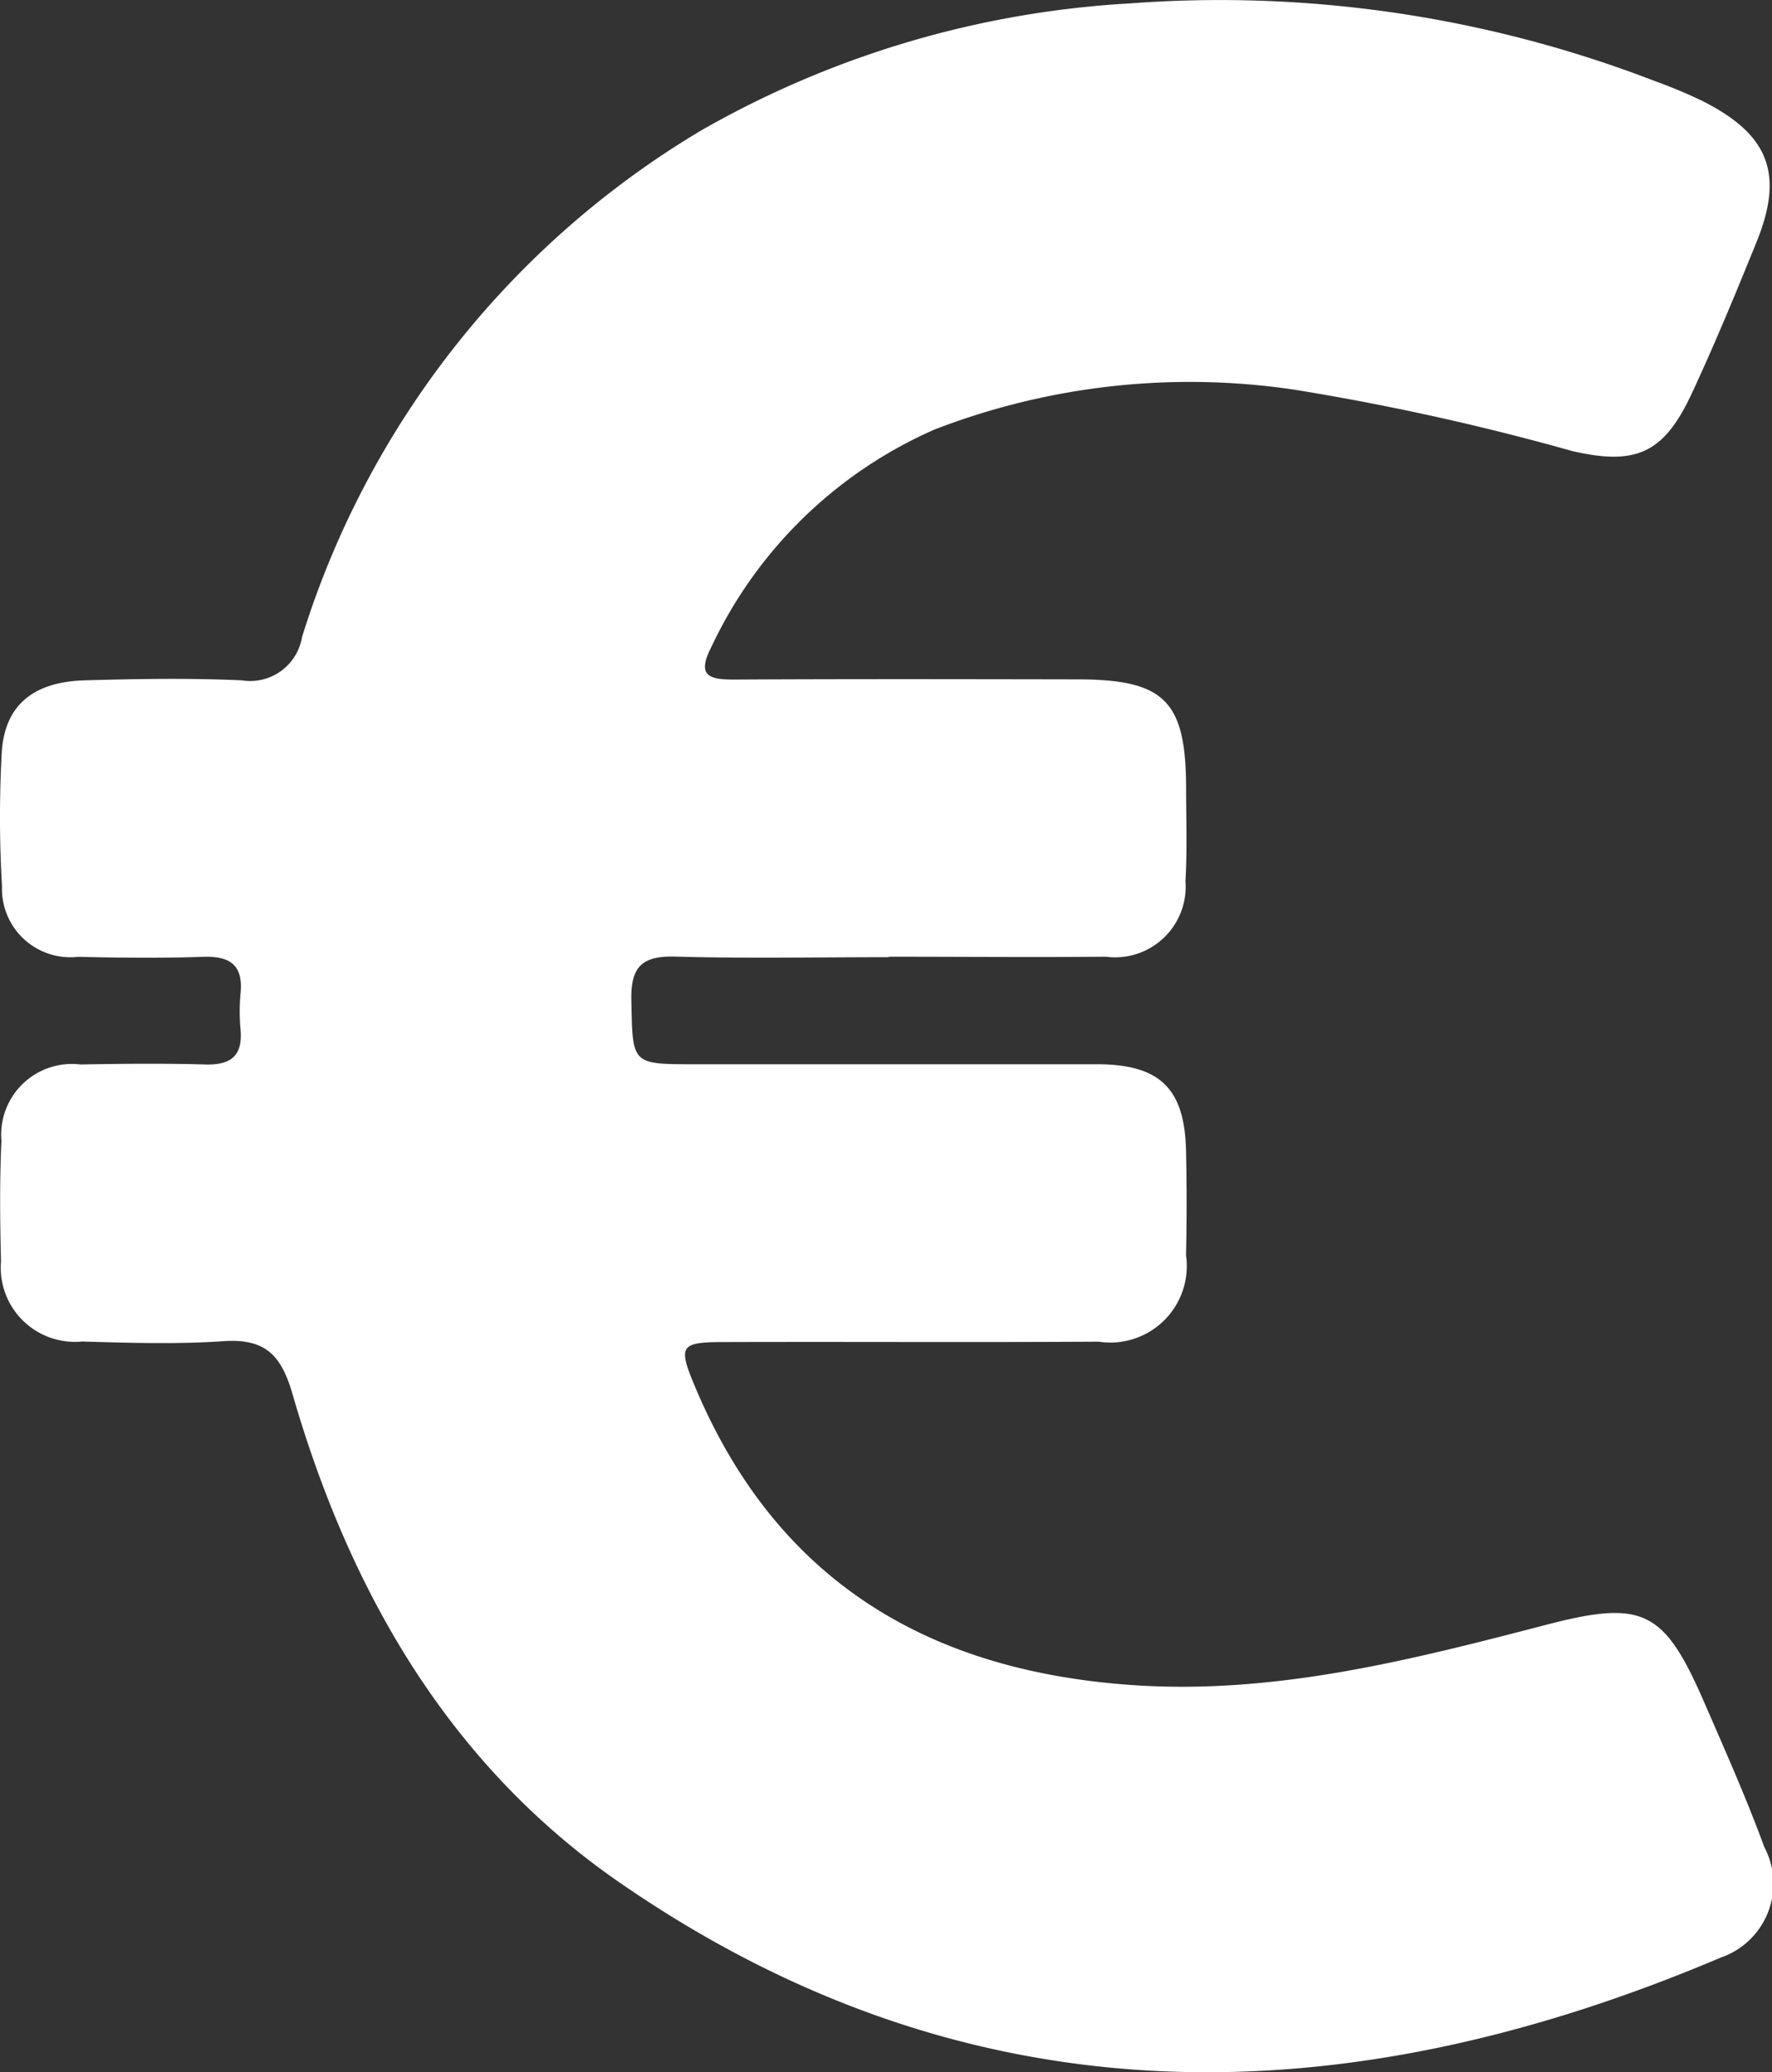 <svg xmlns="http://www.w3.org/2000/svg" xmlns:xlink="http://www.w3.org/1999/xlink" width="45.806" height="53.56" viewBox="0 0 45.806 53.56">
  <rect x="0" y="0" width="45.806" height="53.56" fill="#333333" stroke="none"/>
  <defs>
    <style>
      .cls-1 {
        fill: #fff;
      }

      .cls-2 {
        clip-path: url(#clip-path);
      }
    </style>
    <clipPath id="clip-path">
      <rect id="Rectángulo_1955" data-name="Rectángulo 1955" class="cls-1" width="45.806" height="53.56"/>
    </clipPath>
  </defs>
  <g id="Grupo_14620" data-name="Grupo 14620" class="cls-2">
    <path id="Trazado_6965" data-name="Trazado 6965" class="cls-1" d="M22.969,24.74c-1.837,0-3.675.037-5.51-.015-.856-.024-1.157.256-1.139,1.124.034,1.657-.009,1.658,1.628,1.658q5.2,0,10.4,0c1.634,0,2.275.623,2.311,2.237q.03,1.351,0,2.7A1.978,1.978,0,0,1,28.4,34.678c-3.223.02-6.447,0-9.67.01-1.162,0-1.21.093-.755,1.174,2.1,4.98,5.991,7.314,11.251,7.689,3.7.264,7.219-.638,10.744-1.555,2.507-.652,3.047-.378,4.082,2,.538,1.239,1.09,2.475,1.554,3.743A2.02,2.02,0,0,1,44.476,50.6c-9.81,4.16-19.421,4.309-28.471-1.95C11.594,45.6,9.027,41.11,7.556,36.014c-.3-1.03-.735-1.42-1.792-1.348-1.208.082-2.426.043-3.638.008a1.918,1.918,0,0,1-2.1-2.07C0,31.566-.011,30.524.037,29.486a1.829,1.829,0,0,1,2.04-1.973c1.074-.019,2.15-.03,3.223,0,.663.02.977-.216.918-.9a5.122,5.122,0,0,1,0-.935c.073-.743-.276-.972-.978-.947-1.073.037-2.149.024-3.223,0A1.768,1.768,0,0,1,.052,22.913a30.861,30.861,0,0,1-.009-3.429c.062-1.23.789-1.862,2.151-1.9s2.706-.061,4.054,0a1.359,1.359,0,0,0,1.559-1.117A23.271,23.271,0,0,1,18.13,3.368,25.159,25.159,0,0,1,29.194.088a31.227,31.227,0,0,1,13.566,2,13.017,13.017,0,0,1,1.246.52c1.721.868,2.116,1.882,1.4,3.648-.534,1.316-1.076,2.631-1.676,3.918-.719,1.541-1.434,1.862-3.079,1.486a64.6,64.6,0,0,0-7.2-1.59A18.321,18.321,0,0,0,24.161,11.1a11.454,11.454,0,0,0-5.762,5.6c-.4.77-.08.868.6.864,2.946-.016,5.892-.01,8.838-.005,2.275,0,2.821.555,2.824,2.828,0,.8.03,1.6-.017,2.391a1.826,1.826,0,0,1-2.061,1.95c-1.871.017-3.743,0-5.615,0" transform="translate(0 0.001)"/>
  </g>
</svg>
